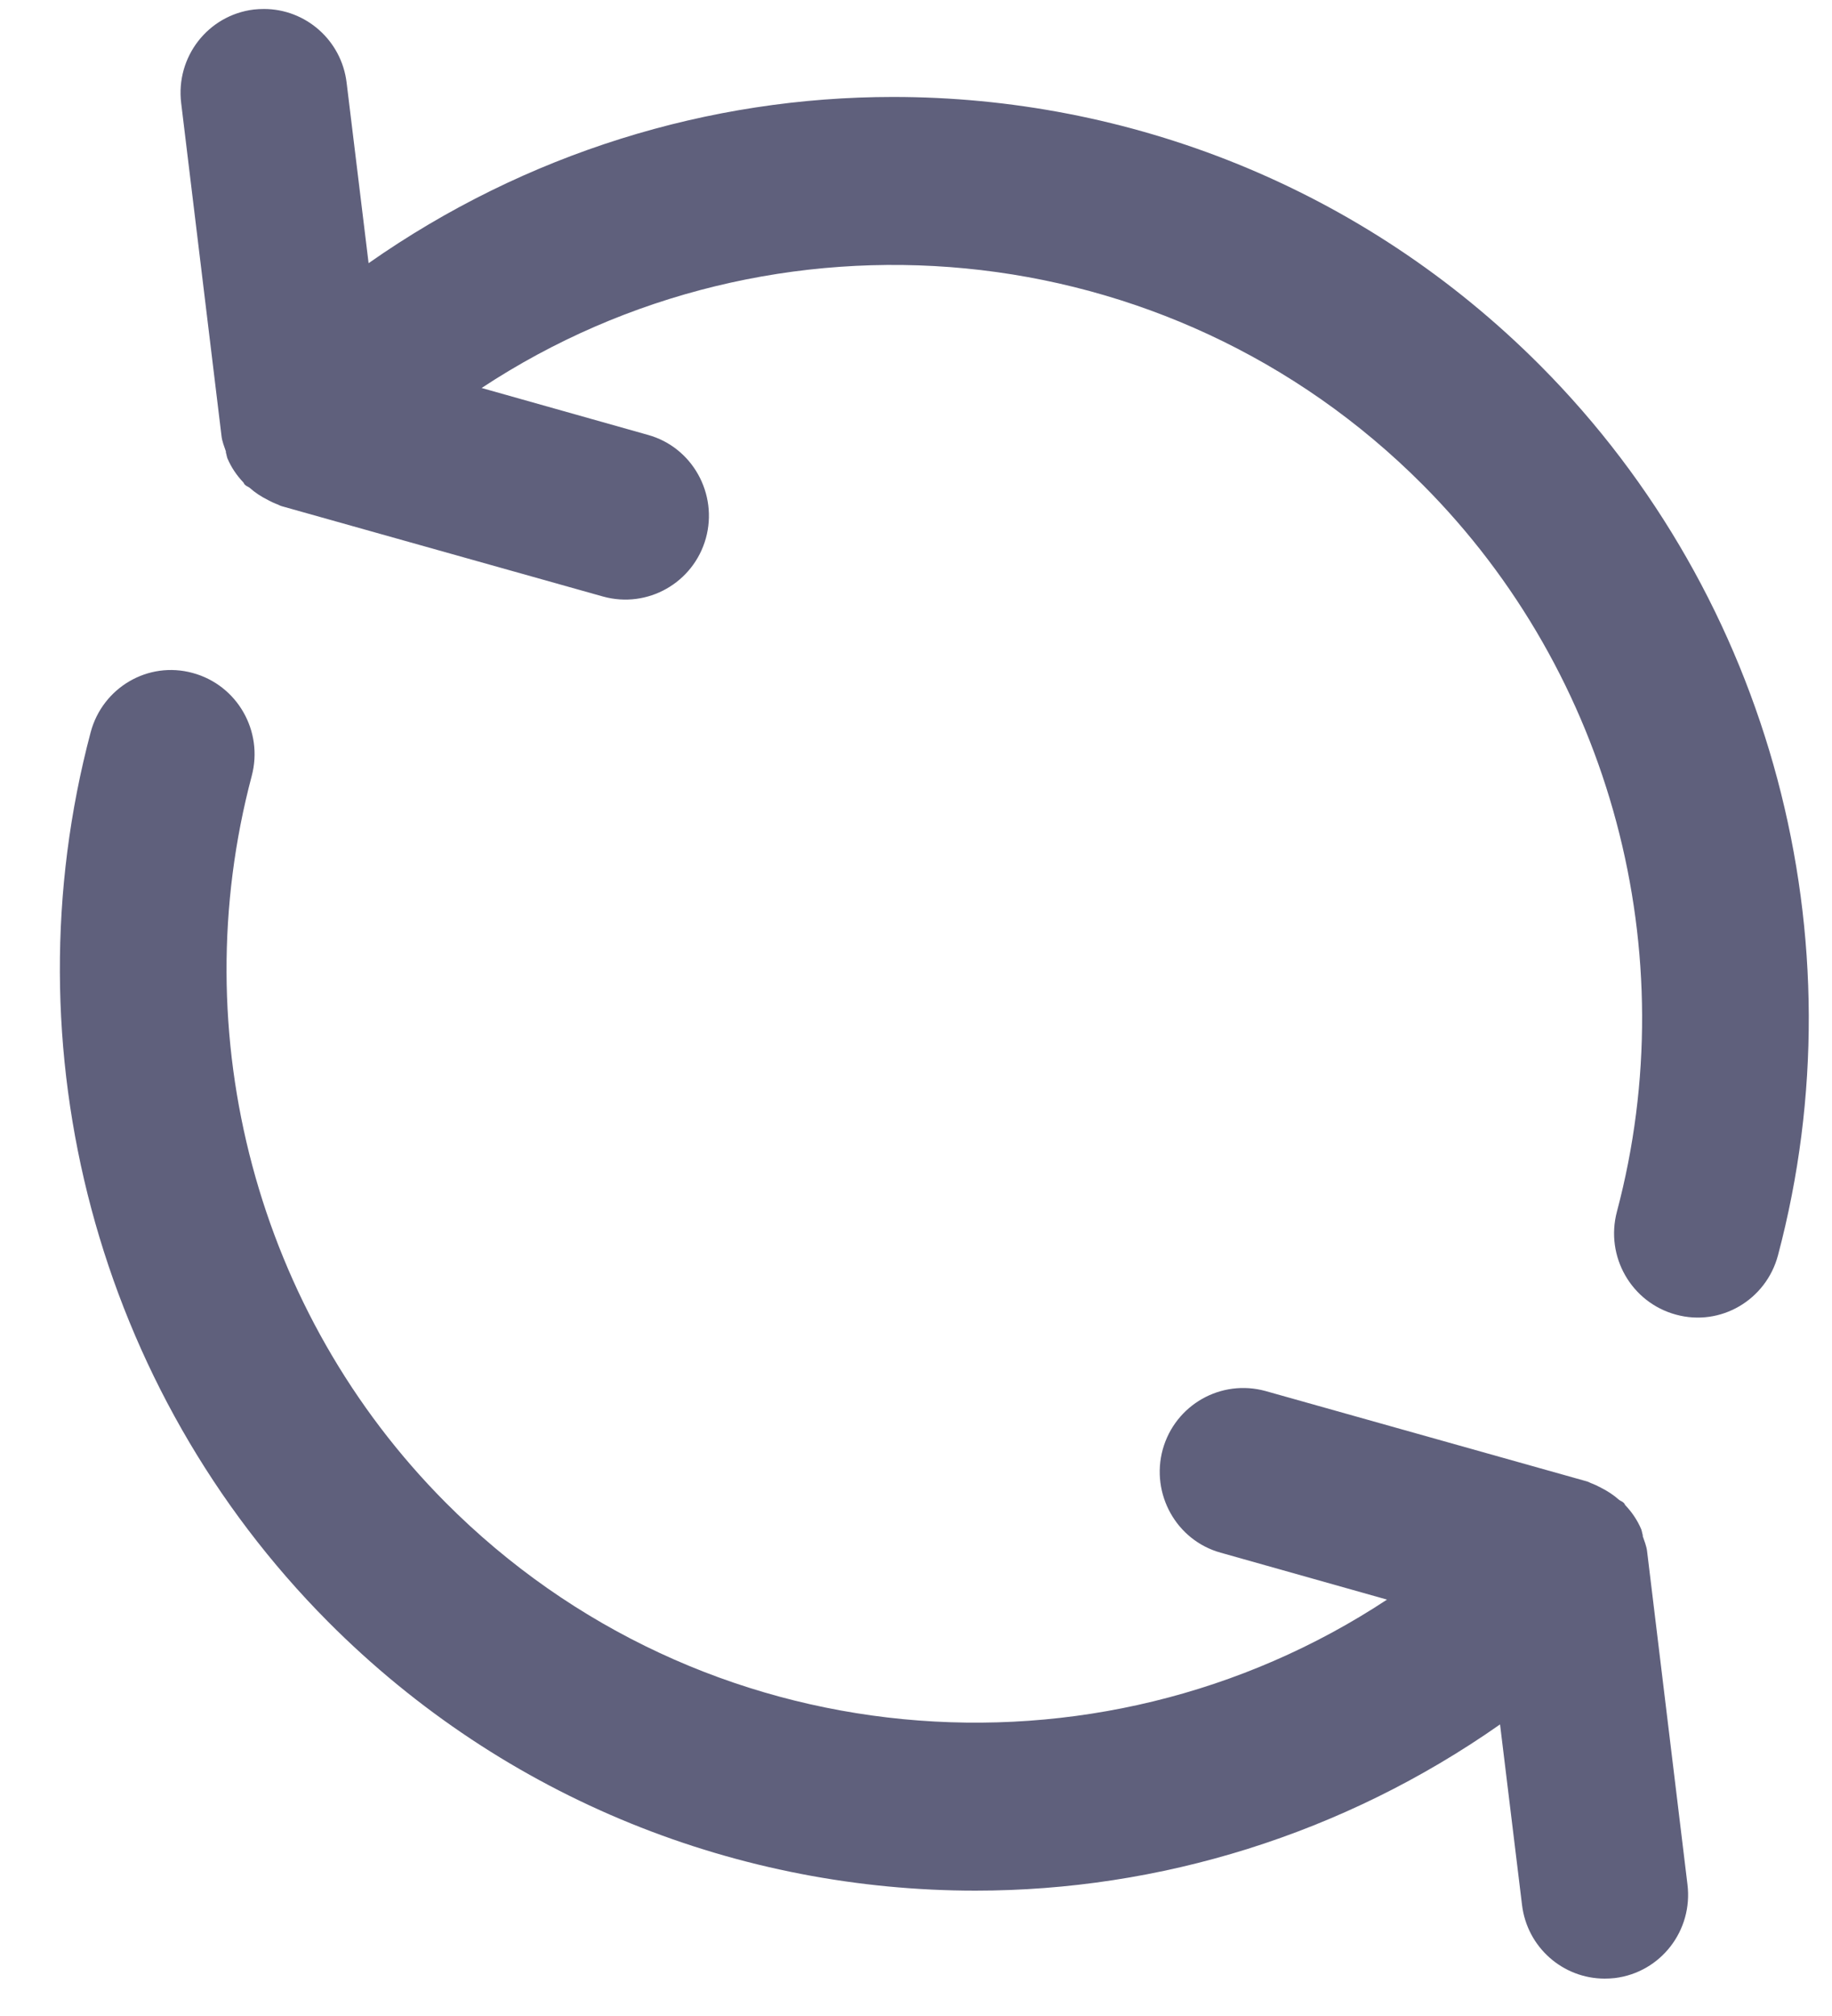 <svg width="10" height="11" xmlns="http://www.w3.org/2000/svg">

 <g>
  <title>background</title>
  <rect fill="none" id="canvas_background" height="13" width="12" y="-1" x="-1"/>
 </g>
 <g>
  <title>Layer 1</title>
  <path id="svg_1" fill="#5F607C" d="m8.968,8.379c-0.004,-0.011 -0.005,-0.022 -0.009,-0.034c-0.021,-0.05 -0.051,-0.094 -0.088,-0.133c-0.003,-0.004 -0.004,-0.009 -0.008,-0.012c-0.008,-0.008 -0.017,-0.01 -0.025,-0.016c-0.03,-0.027 -0.064,-0.049 -0.102,-0.068c-0.015,-0.008 -0.029,-0.015 -0.045,-0.021c-0.01,-0.003 -0.018,-0.009 -0.029,-0.012l-1.754,-0.493c-0.243,-0.067 -0.493,0.075 -0.561,0.318c-0.067,0.243 0.074,0.497 0.316,0.564l0.908,0.256c-1.586,1.046 -3.745,0.87 -5.138,-0.529c-1.029,-1.033 -1.434,-2.552 -1.059,-3.965c0.065,-0.245 -0.079,-0.496 -0.322,-0.562c-0.244,-0.067 -0.492,0.08 -0.557,0.323c-0.459,1.729 0.037,3.588 1.295,4.853c0.974,0.979 2.255,1.468 3.535,1.468c1.004,0 2.006,-0.306 2.863,-0.907l0.12,0.985c0.028,0.232 0.224,0.402 0.451,0.402c0.019,0 0.037,-0.001 0.056,-0.003c0.25,-0.031 0.427,-0.259 0.396,-0.511l-0.22,-1.815c-0.003,-0.03 -0.015,-0.058 -0.025,-0.088l0,0z"/>
  <g id="svg_6">
   <path id="svg_5" fill="#5F607C" d="m238.409,-119.352c-136.554,-136.973 -349.178,-151.41 -502.173,-43.949l-9.443,-77.374c-2.377,-19.766 -20.56,-33.696 -39.746,-31.335c-19.589,2.462 -33.519,20.373 -31.141,40.071l17.312,142.473c0.301,2.395 1.172,4.621 1.976,6.915c0.301,0.877 0.368,1.788 0.736,2.665c1.641,3.913 3.985,7.455 6.898,10.49c0.201,0.304 0.301,0.708 0.569,0.944c0.569,0.574 1.306,0.776 1.943,1.315c2.377,2.158 5.056,3.879 8.002,5.329c1.172,0.607 2.277,1.147 3.549,1.585c0.837,0.236 1.507,0.775 2.277,1.012l137.66,38.688c3.215,0.91 6.463,1.383 9.644,1.383c15.638,0 29.969,-10.422 34.389,-26.31c5.291,-19.192 -5.826,-38.991 -24.778,-44.321l-71.289,-20.035c124.493,-82.198 293.929,-68.37 403.327,41.454c80.8,81.119 112.578,200.351 83.109,311.256c-5.157,19.226 6.262,38.924 25.248,44.085c3.114,0.843 6.228,1.282 9.242,1.282c15.805,0 30.27,-10.626 34.522,-26.714c35.896,-135.729 -3.114,-281.674 -101.829,-380.904l-0.003,-0.004z"/>
  </g>
  <path transform="rotate(-180 5.428,3.619) " id="svg_7" fill="#5F607C" d="m9.624,4.772c-0.004,-0.011 -0.005,-0.022 -0.009,-0.034c-0.021,-0.05 -0.051,-0.094 -0.088,-0.133c-0.003,-0.004 -0.004,-0.009 -0.008,-0.012c-0.008,-0.008 -0.017,-0.01 -0.025,-0.016c-0.03,-0.027 -0.064,-0.049 -0.102,-0.068c-0.015,-0.008 -0.029,-0.015 -0.045,-0.021c-0.01,-0.003 -0.018,-0.009 -0.029,-0.012l-1.754,-0.493c-0.243,-0.067 -0.493,0.075 -0.561,0.318c-0.067,0.243 0.074,0.497 0.316,0.564l0.908,0.256c-1.586,1.046 -3.745,0.87 -5.138,-0.529c-1.029,-1.033 -1.434,-2.552 -1.059,-3.965c0.065,-0.245 -0.079,-0.496 -0.322,-0.562c-0.244,-0.067 -0.492,0.08 -0.557,0.323c-0.459,1.729 0.037,3.588 1.295,4.853c0.974,0.979 2.255,1.468 3.535,1.468c1.004,0 2.006,-0.306 2.863,-0.907l0.12,0.985c0.028,0.232 0.224,0.402 0.451,0.402c0.019,0 0.037,-0.001 0.056,-0.003c0.25,-0.031 0.427,-0.259 0.396,-0.511l-0.22,-1.815c-0.003,-0.03 -0.015,-0.058 -0.025,-0.088l0,0z"/>
 </g>
</svg>